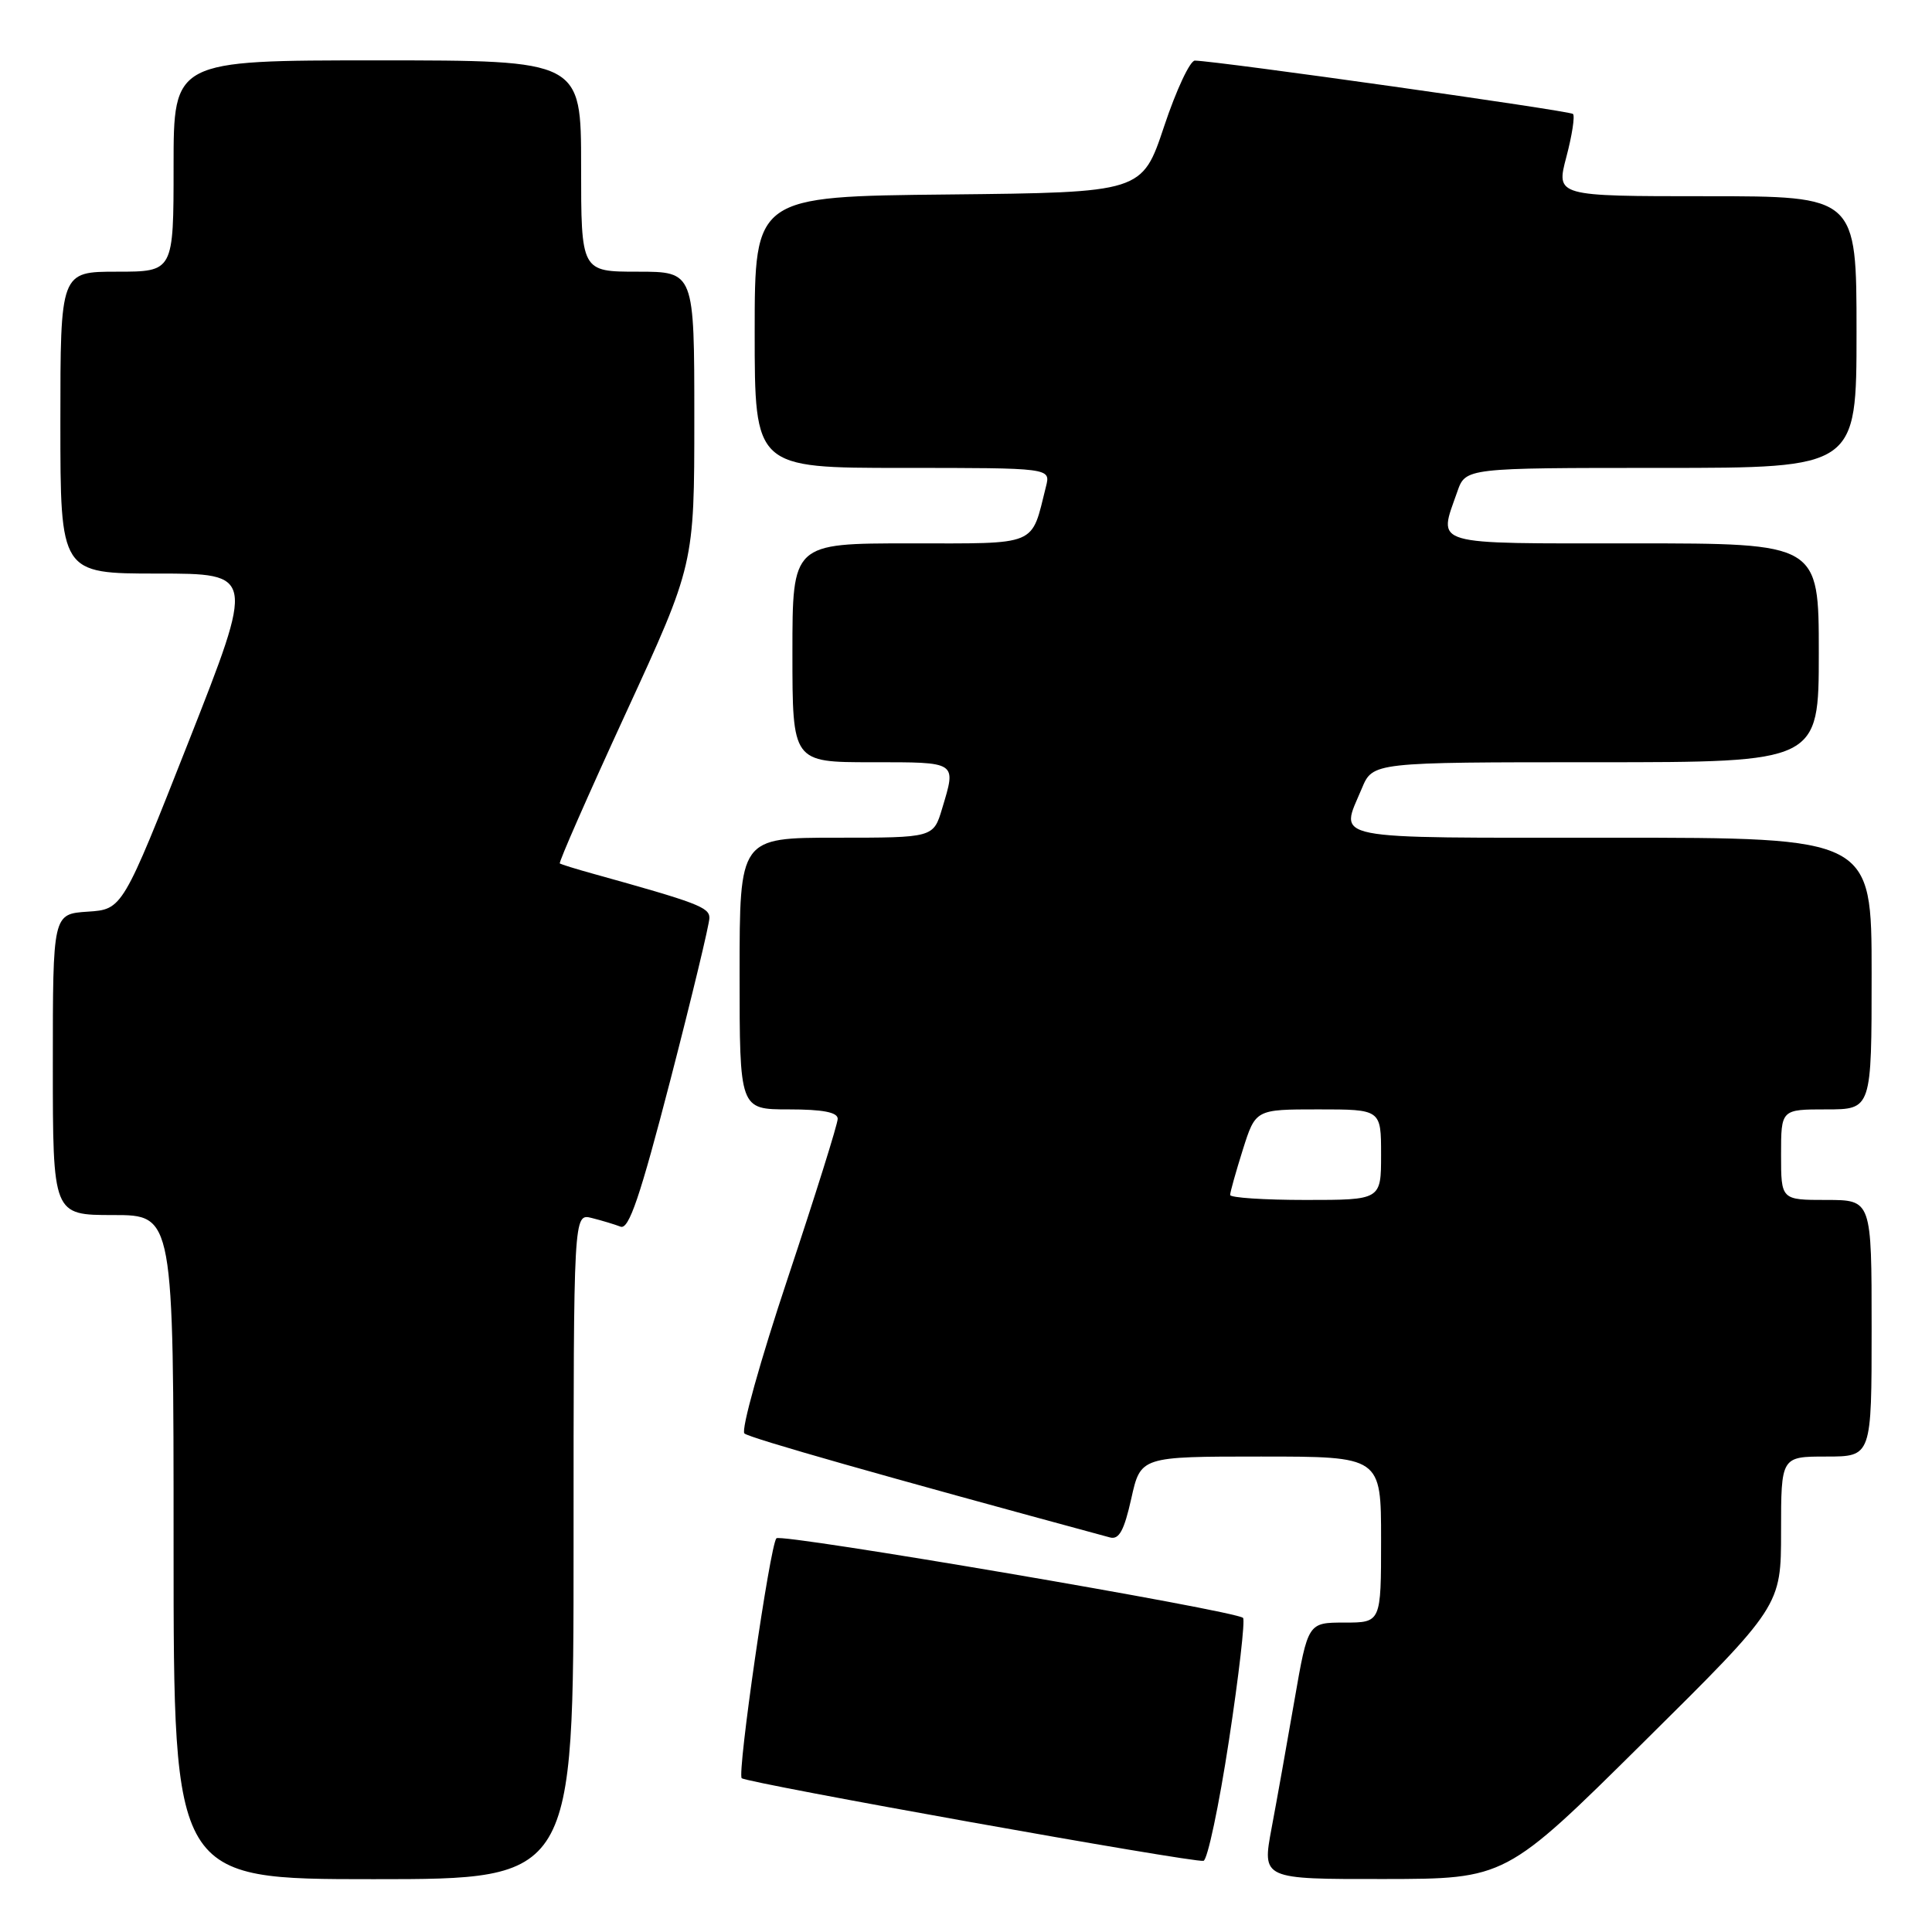 <?xml version="1.0" encoding="UTF-8" standalone="no"?>
<!DOCTYPE svg PUBLIC "-//W3C//DTD SVG 1.1//EN" "http://www.w3.org/Graphics/SVG/1.1/DTD/svg11.dtd" >
<svg xmlns="http://www.w3.org/2000/svg" xmlns:xlink="http://www.w3.org/1999/xlink" version="1.1" viewBox="0 0 256 256">
 <g >
 <path fill="currentColor"
d=" M 76.00 204.89 C 76.00 160.78 76.00 160.78 78.41 161.39 C 79.73 161.72 81.45 162.24 82.23 162.54 C 83.33 162.96 84.81 158.61 88.83 143.10 C 91.67 132.12 94.00 122.45 94.00 121.63 C 94.00 120.22 92.42 119.62 78.50 115.75 C 76.30 115.14 74.36 114.54 74.18 114.41 C 74.00 114.29 77.94 105.33 82.93 94.49 C 92.00 74.79 92.00 74.79 92.00 55.40 C 92.00 36.00 92.00 36.00 84.50 36.00 C 77.00 36.00 77.00 36.00 77.00 22.00 C 77.00 8.00 77.00 8.00 50.00 8.00 C 23.00 8.00 23.00 8.00 23.00 22.00 C 23.00 36.00 23.00 36.00 15.50 36.00 C 8.00 36.00 8.00 36.00 8.00 56.00 C 8.00 76.00 8.00 76.00 20.88 76.00 C 33.76 76.00 33.76 76.00 25.00 98.25 C 16.23 120.50 16.23 120.50 11.62 120.80 C 7.00 121.11 7.00 121.11 7.00 141.05 C 7.00 161.00 7.00 161.00 15.00 161.00 C 23.00 161.00 23.00 161.00 23.00 205.00 C 23.00 249.00 23.00 249.00 49.50 249.00 C 76.00 249.00 76.00 249.00 76.00 204.89 Z  M 217.75 230.88 C 236.00 212.81 236.00 212.81 236.00 202.91 C 236.00 193.00 236.00 193.00 242.00 193.00 C 248.00 193.00 248.00 193.00 248.00 176.00 C 248.00 159.00 248.00 159.00 242.00 159.00 C 236.00 159.00 236.00 159.00 236.00 153.00 C 236.00 147.00 236.00 147.00 242.00 147.00 C 248.00 147.00 248.00 147.00 248.00 129.00 C 248.00 111.00 248.00 111.00 213.50 111.00 C 175.31 111.00 177.54 111.44 180.45 104.47 C 181.90 101.00 181.90 101.00 211.45 101.00 C 241.00 101.00 241.00 101.00 241.00 86.50 C 241.00 72.00 241.00 72.00 216.50 72.00 C 189.21 72.00 190.57 72.40 193.10 65.15 C 194.20 62.00 194.20 62.00 220.10 62.00 C 246.00 62.00 246.00 62.00 246.00 44.00 C 246.00 26.00 246.00 26.00 226.09 26.00 C 206.18 26.00 206.18 26.00 207.55 20.80 C 208.31 17.93 208.70 15.37 208.43 15.10 C 208.00 14.67 161.53 8.11 158.33 8.03 C 157.69 8.01 155.85 11.94 154.25 16.75 C 151.33 25.50 151.33 25.50 125.67 25.77 C 100.00 26.03 100.00 26.03 100.00 44.02 C 100.00 62.00 100.00 62.00 119.61 62.00 C 139.22 62.00 139.22 62.00 138.60 64.46 C 136.59 72.49 137.75 72.00 120.52 72.00 C 105.00 72.00 105.00 72.00 105.00 86.50 C 105.00 101.00 105.00 101.00 115.50 101.00 C 126.93 101.00 126.72 100.86 124.84 107.13 C 123.68 111.00 123.68 111.00 110.84 111.00 C 98.00 111.00 98.00 111.00 98.00 129.00 C 98.00 147.00 98.00 147.00 104.50 147.00 C 109.03 147.00 111.00 147.38 111.00 148.25 C 111.00 148.94 108.02 158.43 104.39 169.34 C 100.75 180.25 98.16 189.52 98.64 189.94 C 99.32 190.55 117.03 195.58 147.08 203.72 C 148.28 204.04 148.95 202.82 149.90 198.57 C 151.14 193.00 151.14 193.00 167.07 193.00 C 183.00 193.00 183.00 193.00 183.00 204.00 C 183.00 215.00 183.00 215.00 178.15 215.00 C 173.31 215.00 173.31 215.00 171.53 225.25 C 170.55 230.89 169.19 238.54 168.49 242.25 C 167.23 249.00 167.23 249.00 183.37 248.98 C 199.50 248.96 199.50 248.96 217.75 230.88 Z  M 162.84 230.63 C 164.16 221.98 165.00 214.67 164.71 214.38 C 163.75 213.42 103.51 203.15 102.88 203.83 C 102.03 204.74 97.66 234.99 98.28 235.62 C 98.92 236.25 158.18 246.86 159.47 246.57 C 160.00 246.45 161.52 239.28 162.84 230.63 Z  M 163.00 158.34 C 163.00 157.97 163.76 155.27 164.68 152.34 C 166.37 147.00 166.37 147.00 174.68 147.00 C 183.00 147.00 183.00 147.00 183.00 153.00 C 183.00 159.00 183.00 159.00 173.00 159.00 C 167.50 159.00 163.00 158.70 163.00 158.34 Z "/>
</g>
</svg>